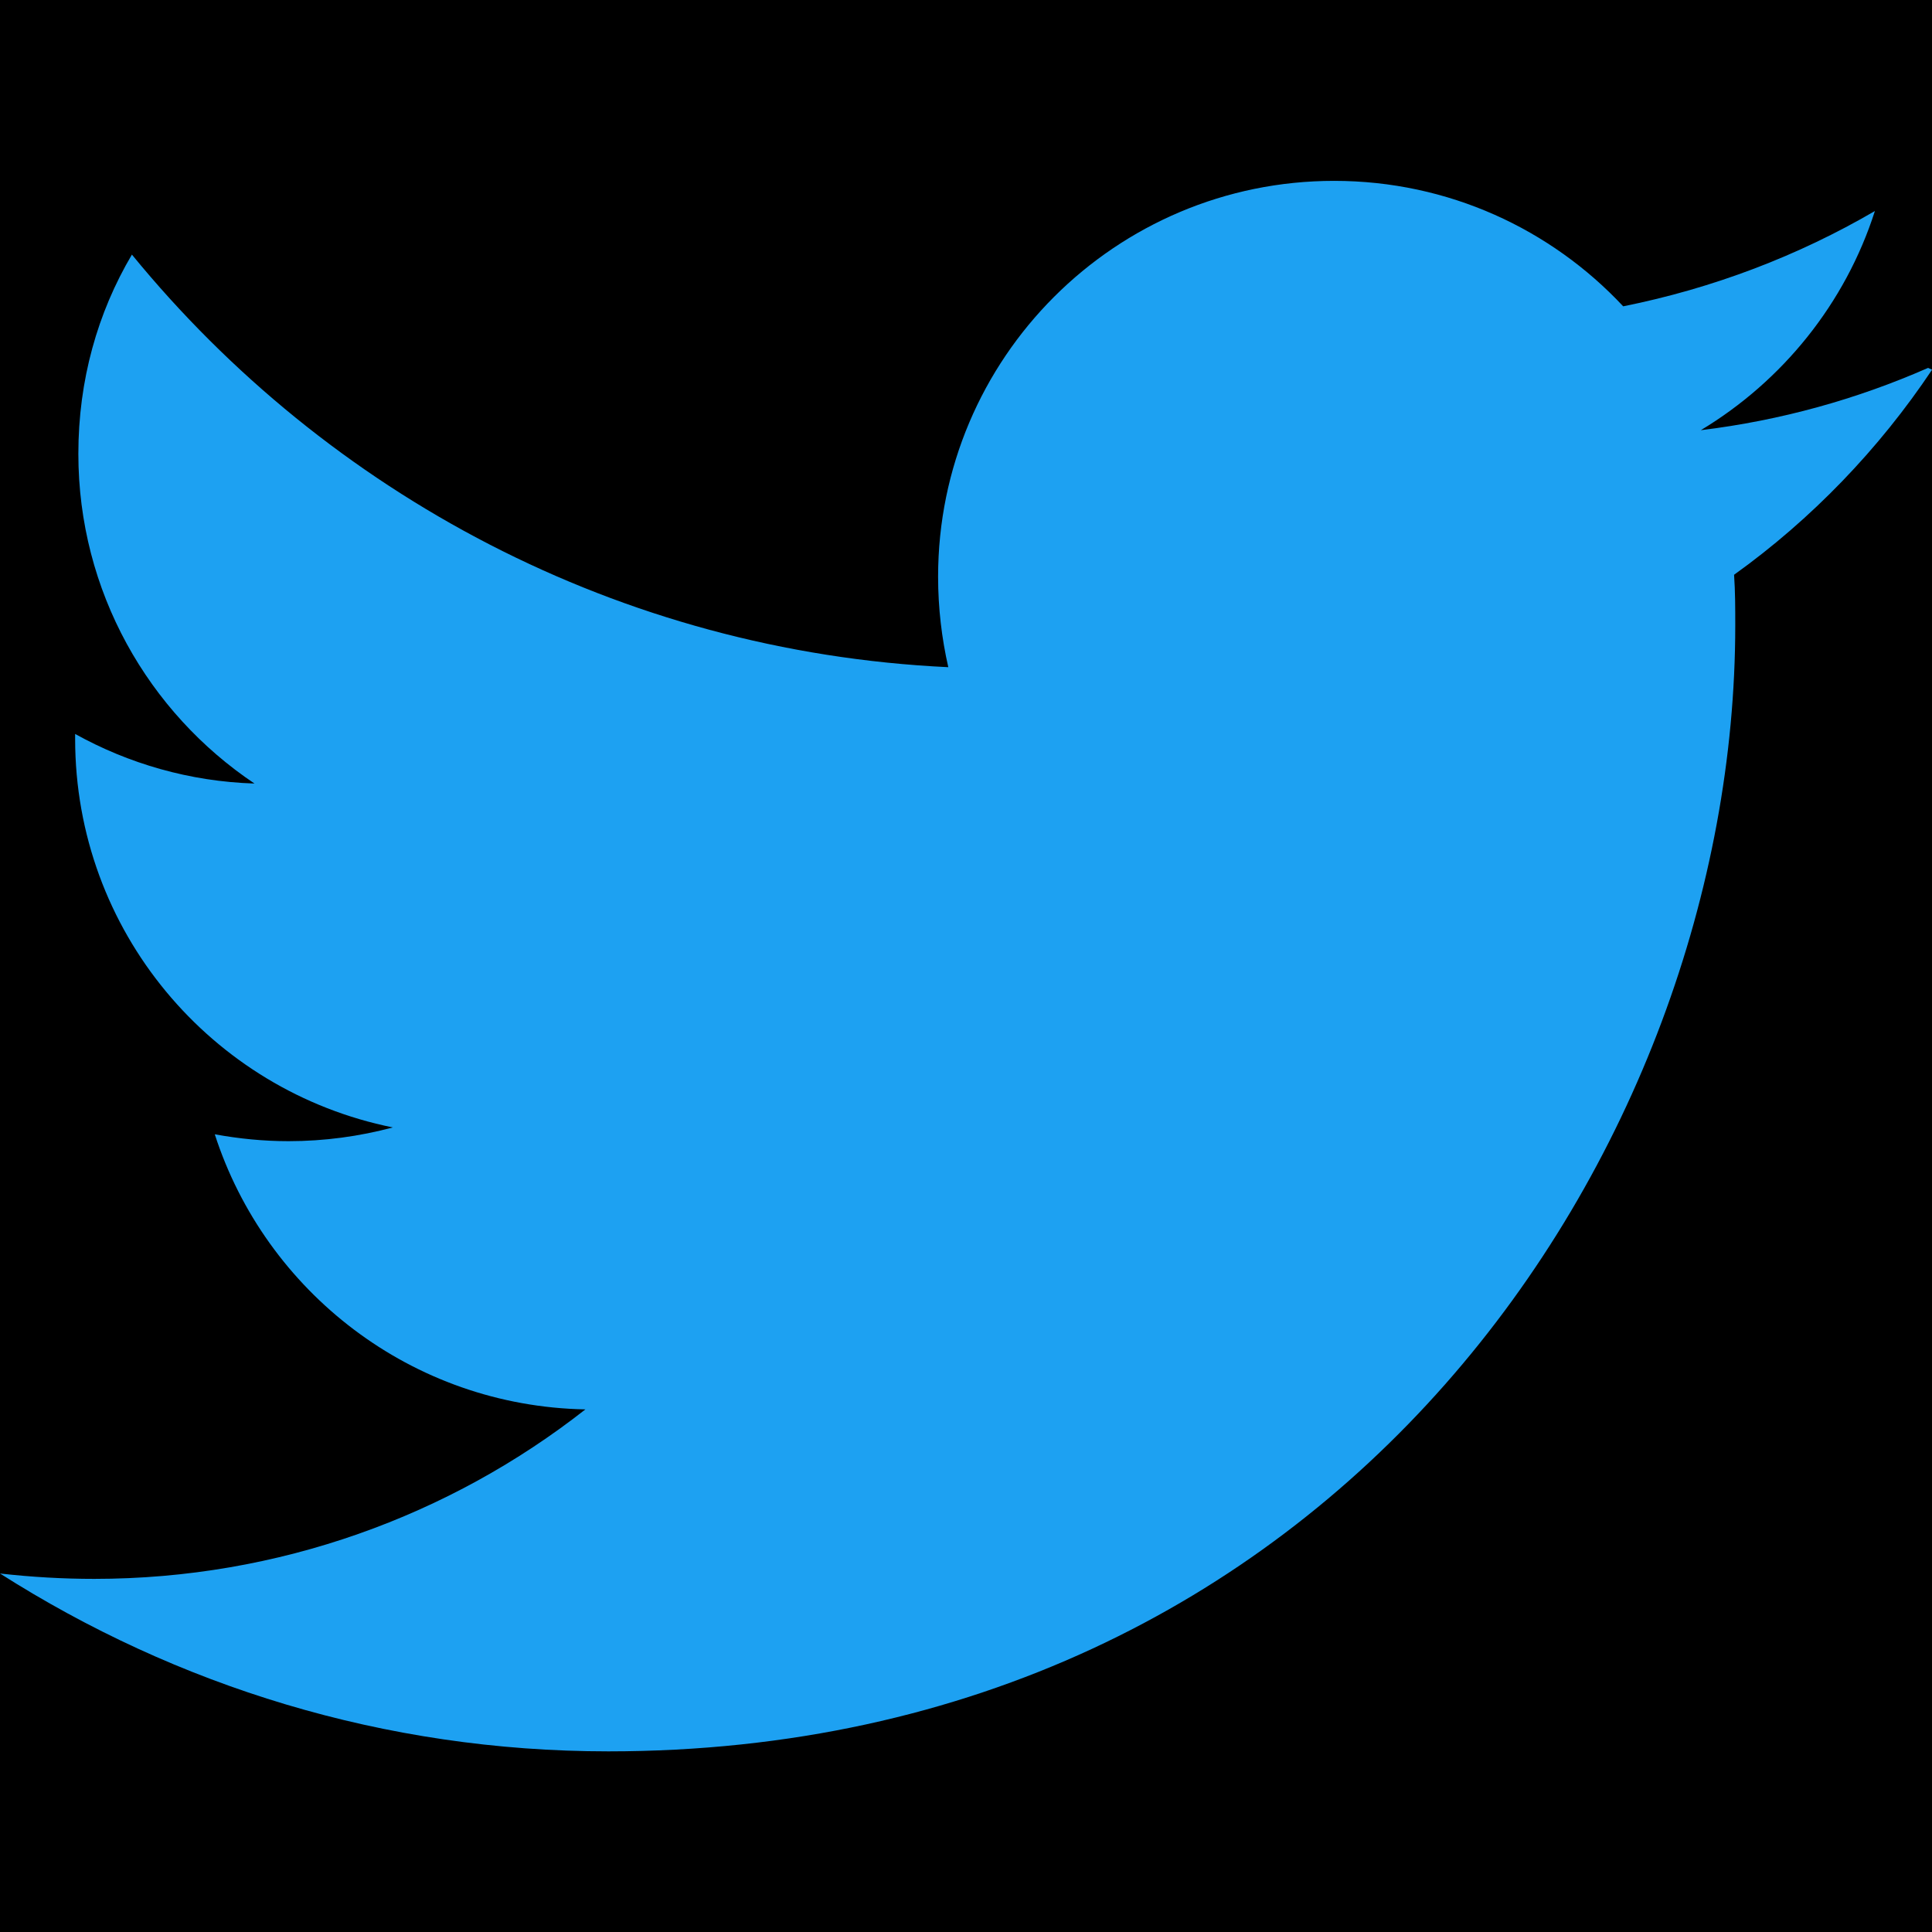 <!-- Generated by IcoMoon.io -->
<svg version="1.1" xmlns="http://www.w3.org/2000/svg" width="18" height="18" viewBox="0 0 18 18">
<title>twitter1</title>
<rect fill="#000" x="0" y="0" width="18" height="18"></rect>
<path fill="#1da1f2" d="M17.965 3.427c-0.664 0.292-1.373 0.49-2.119 0.581 0.761-0.458 1.346-1.18 1.622-2.042-0.713 0.416-1.504 0.719-2.345 0.888-0.672-0.719-1.63-1.169-2.693-1.169-2.038 0-3.69 1.652-3.69 3.688 0 0.293 0.034 0.574 0.095 0.843-3.068-0.145-5.786-1.618-7.606-3.844-0.32 0.541-0.499 1.171-0.499 1.856 0 1.282 0.653 2.41 1.641 3.072-0.605-0.019-1.174-0.186-1.671-0.462v0.046c0 1.789 1.27 3.28 2.96 3.62-0.31 0.083-0.637 0.128-0.972 0.128-0.235 0-0.461-0.023-0.687-0.064 0.473 1.465 1.834 2.533 3.453 2.563-1.26 0.989-2.857 1.579-4.576 1.579-0.292 0-0.584-0.017-0.878-0.050 1.642 1.045 3.576 1.657 5.668 1.657 6.79 0 10.499-5.622 10.499-10.489 0-0.157 0-0.315-0.011-0.473 0.721-0.517 1.35-1.17 1.845-1.911l-0.035-0.015z"></path>
</svg>
